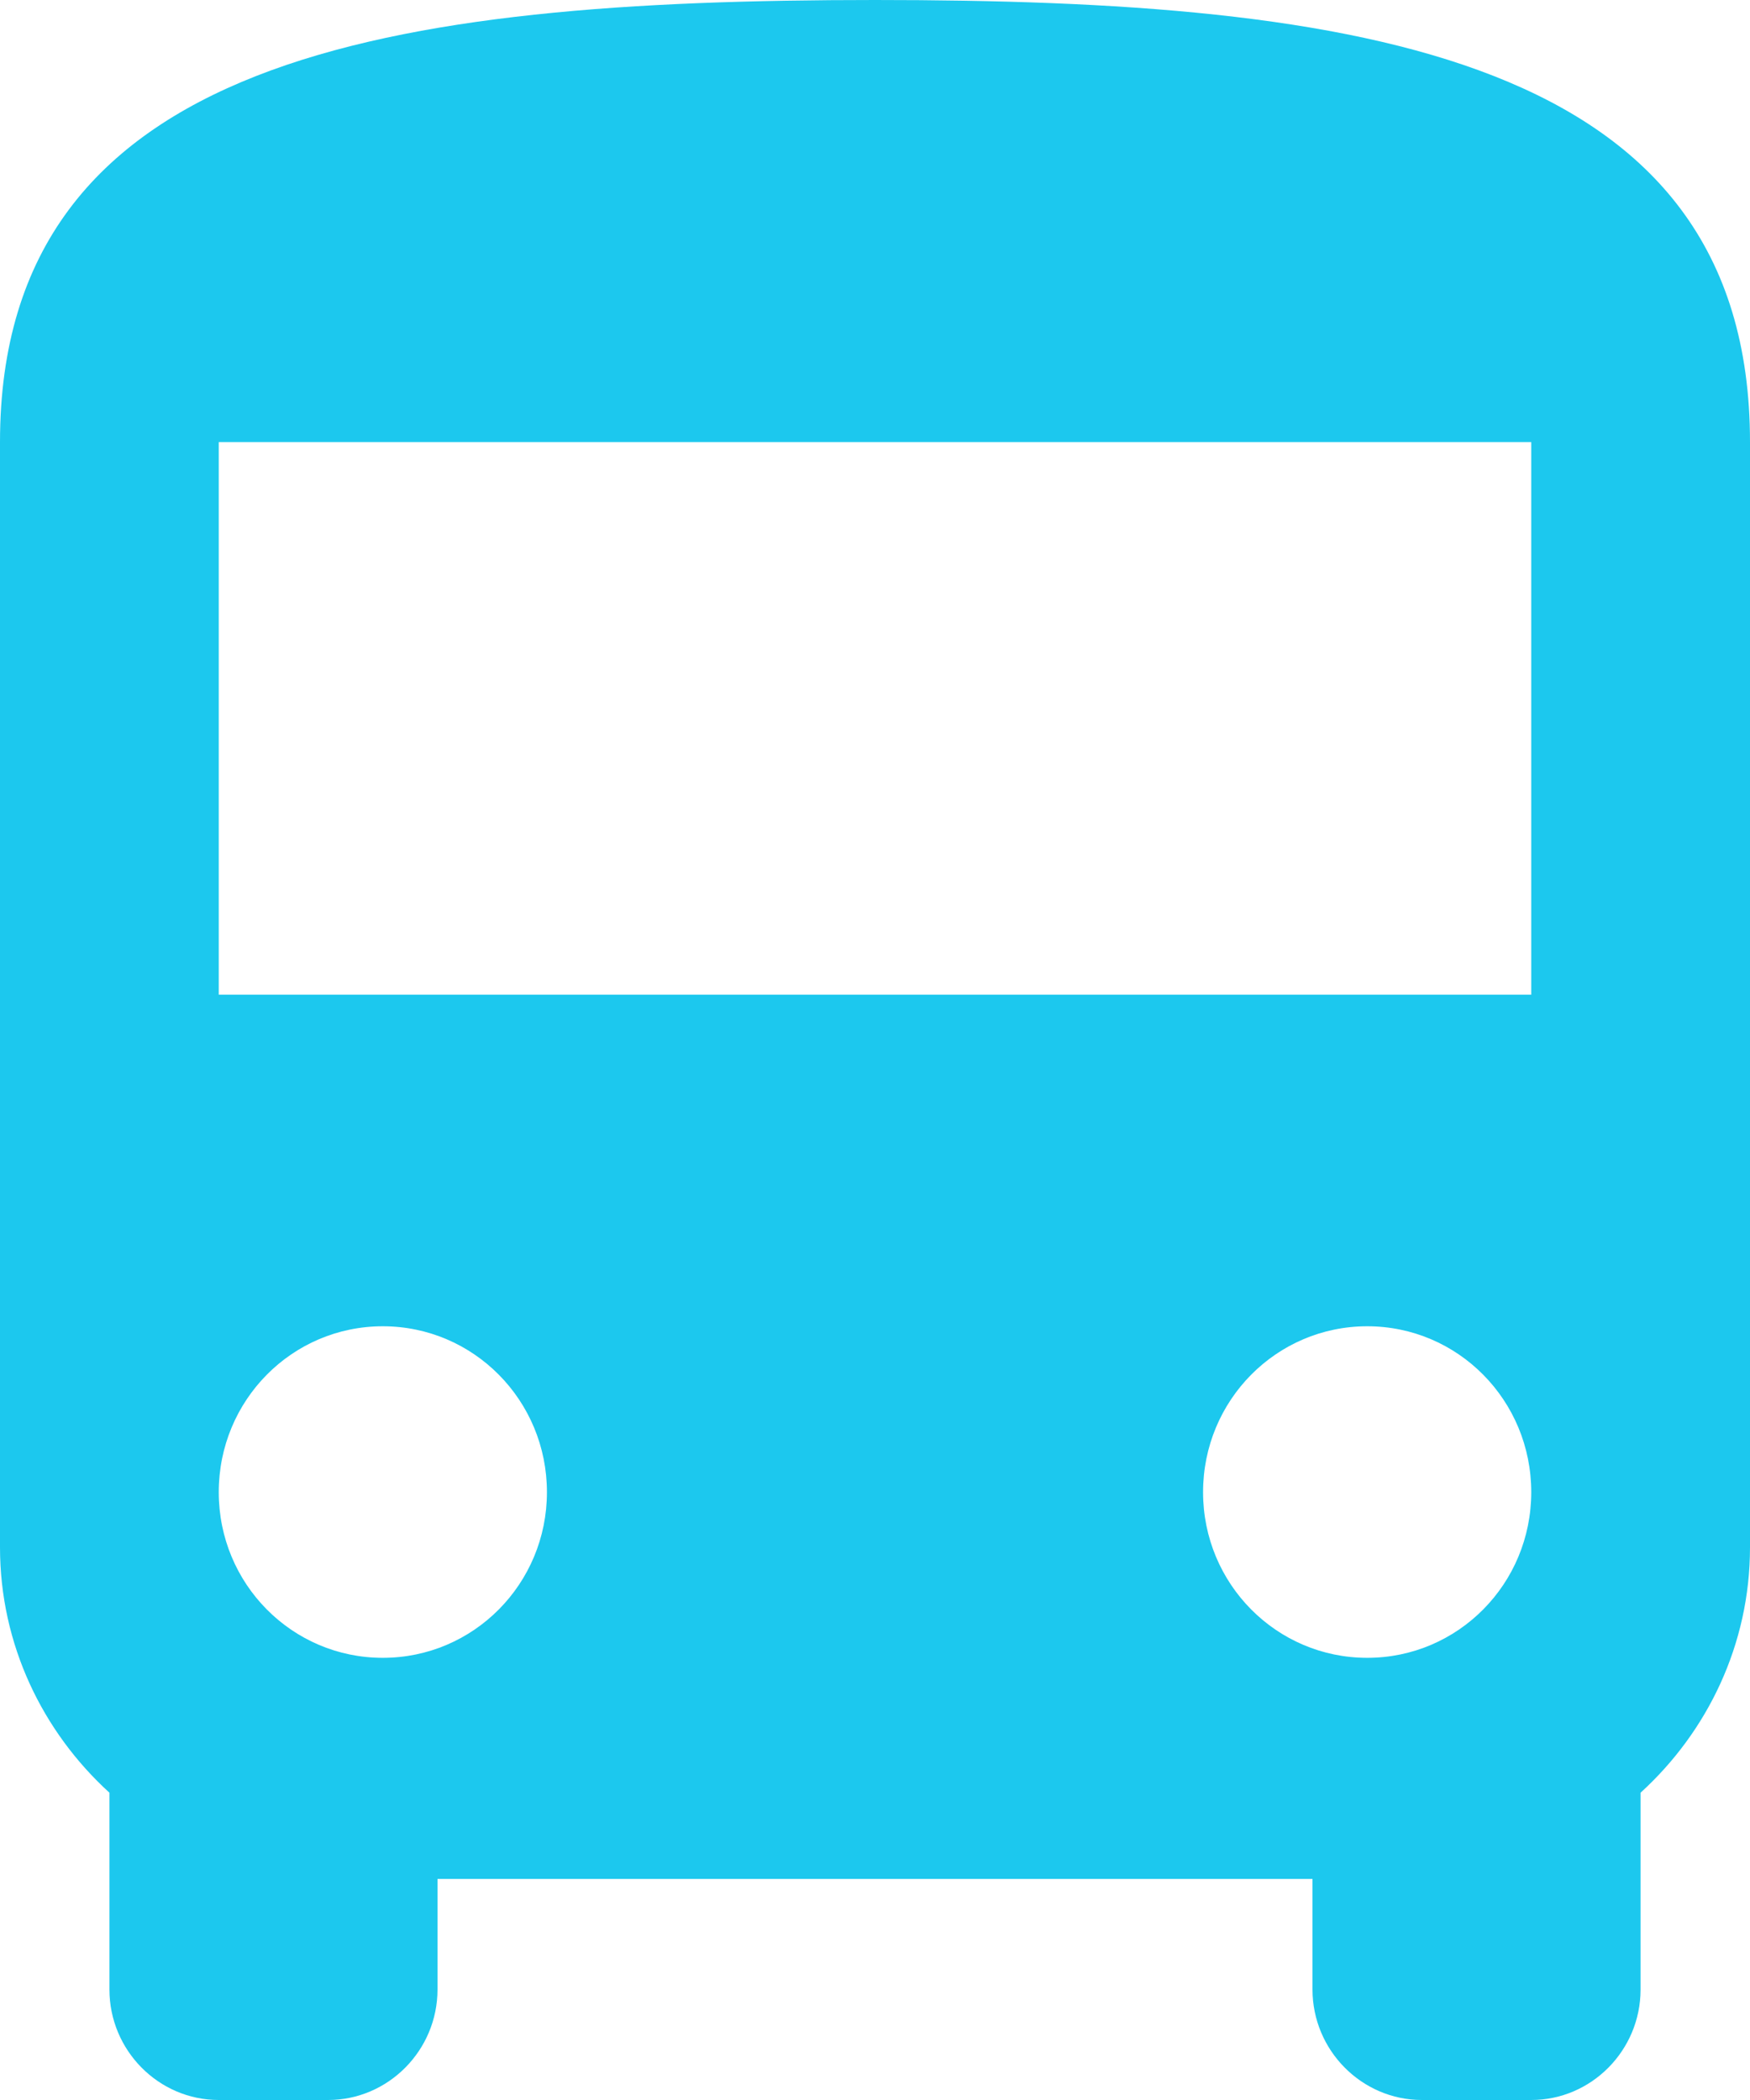 <svg width="15" height="18" viewBox="0 0 15 18" fill="none" xmlns="http://www.w3.org/2000/svg">
<path d="M0 13.263C0 14.097 0.366 14.845 0.938 15.366V17.053C0.938 17.574 1.359 18 1.875 18H2.812C3.328 18 3.75 17.574 3.75 17.053V16.105H11.25V17.053C11.25 17.574 11.672 18 12.188 18H13.125C13.641 18 14.062 17.574 14.062 17.053V15.366C14.634 14.845 15 14.097 15 13.263V3.789C15 0.474 11.644 0 7.5 0C3.356 0 0 0.474 0 3.789V13.263ZM3.281 14.21C2.503 14.21 1.875 13.576 1.875 12.79C1.875 12.003 2.503 11.368 3.281 11.368C4.059 11.368 4.688 12.003 4.688 12.79C4.688 13.576 4.059 14.21 3.281 14.21ZM11.719 14.21C10.941 14.21 10.312 13.576 10.312 12.79C10.312 12.003 10.941 11.368 11.719 11.368C12.497 11.368 13.125 12.003 13.125 12.79C13.125 13.576 12.497 14.21 11.719 14.21ZM13.125 8.526H1.875V3.789H13.125V8.526Z" fill="#1CC8EE"/>
</svg>
